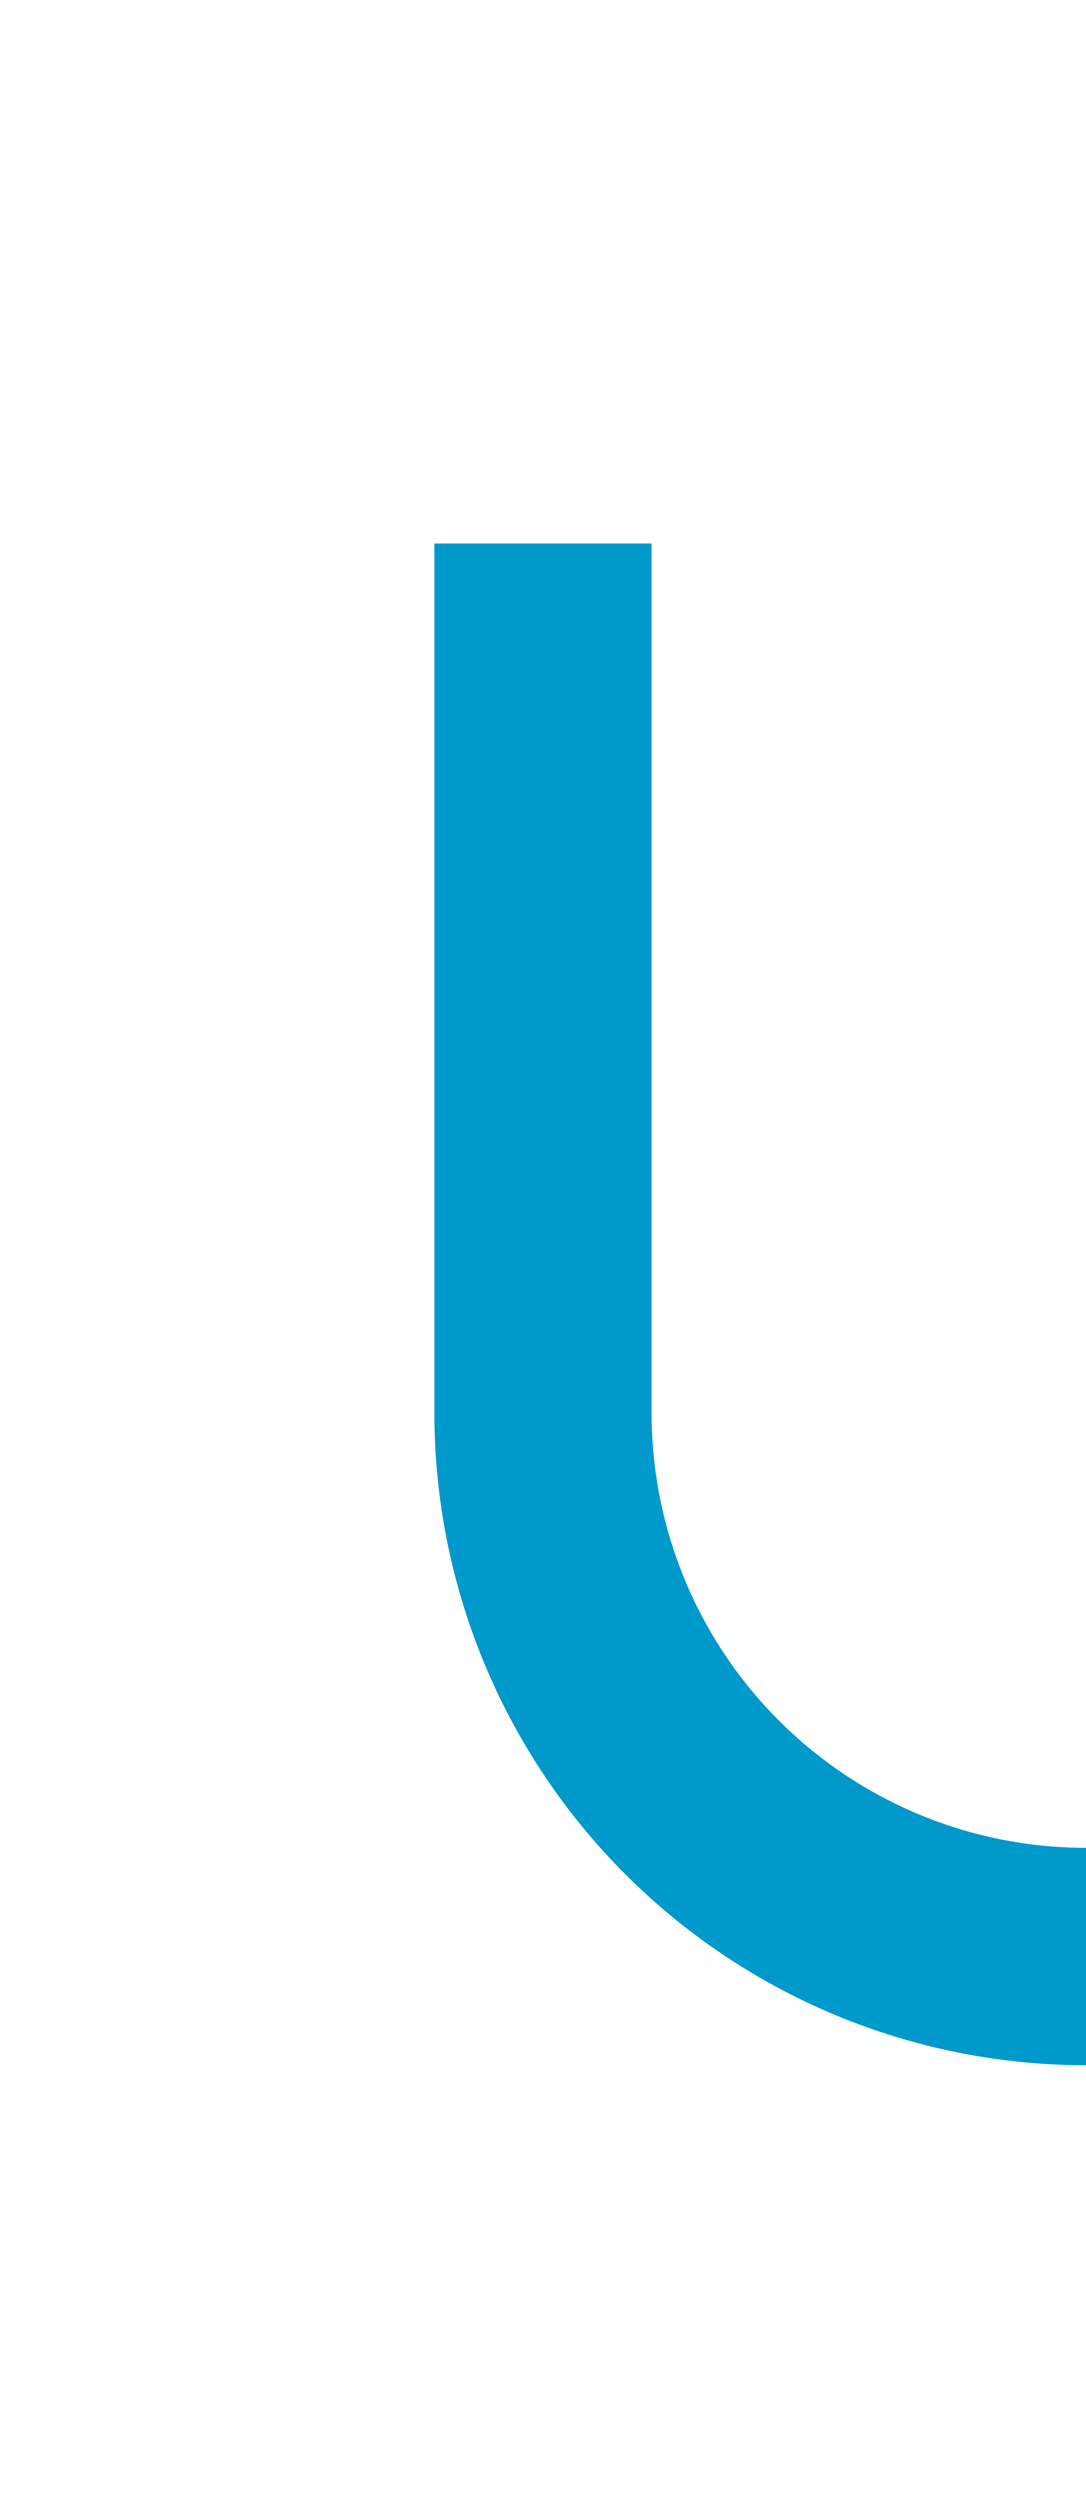 ﻿<?xml version="1.0" encoding="utf-8"?>
<svg version="1.1" xmlns:xlink="http://www.w3.org/1999/xlink" width="10px" height="23px" preserveAspectRatio="xMidYMin meet" viewBox="365 35  8 23" xmlns="http://www.w3.org/2000/svg">
  <path d="M 369 40  L 369 48  A 5 5 0 0 0 374 53 L 425 53  A 5 5 0 0 1 430 58 L 430 62  A 5 5 0 0 0 435 67 L 441 67  " stroke-width="2" stroke="#0099cc" fill="none" />
  <path d="M 435.893 62.707  L 440.186 67  L 435.893 71.293  L 437.307 72.707  L 442.307 67.707  L 443.014 67  L 442.307 66.293  L 437.307 61.293  L 435.893 62.707  Z " fill-rule="nonzero" fill="#0099cc" stroke="none" />
</svg>